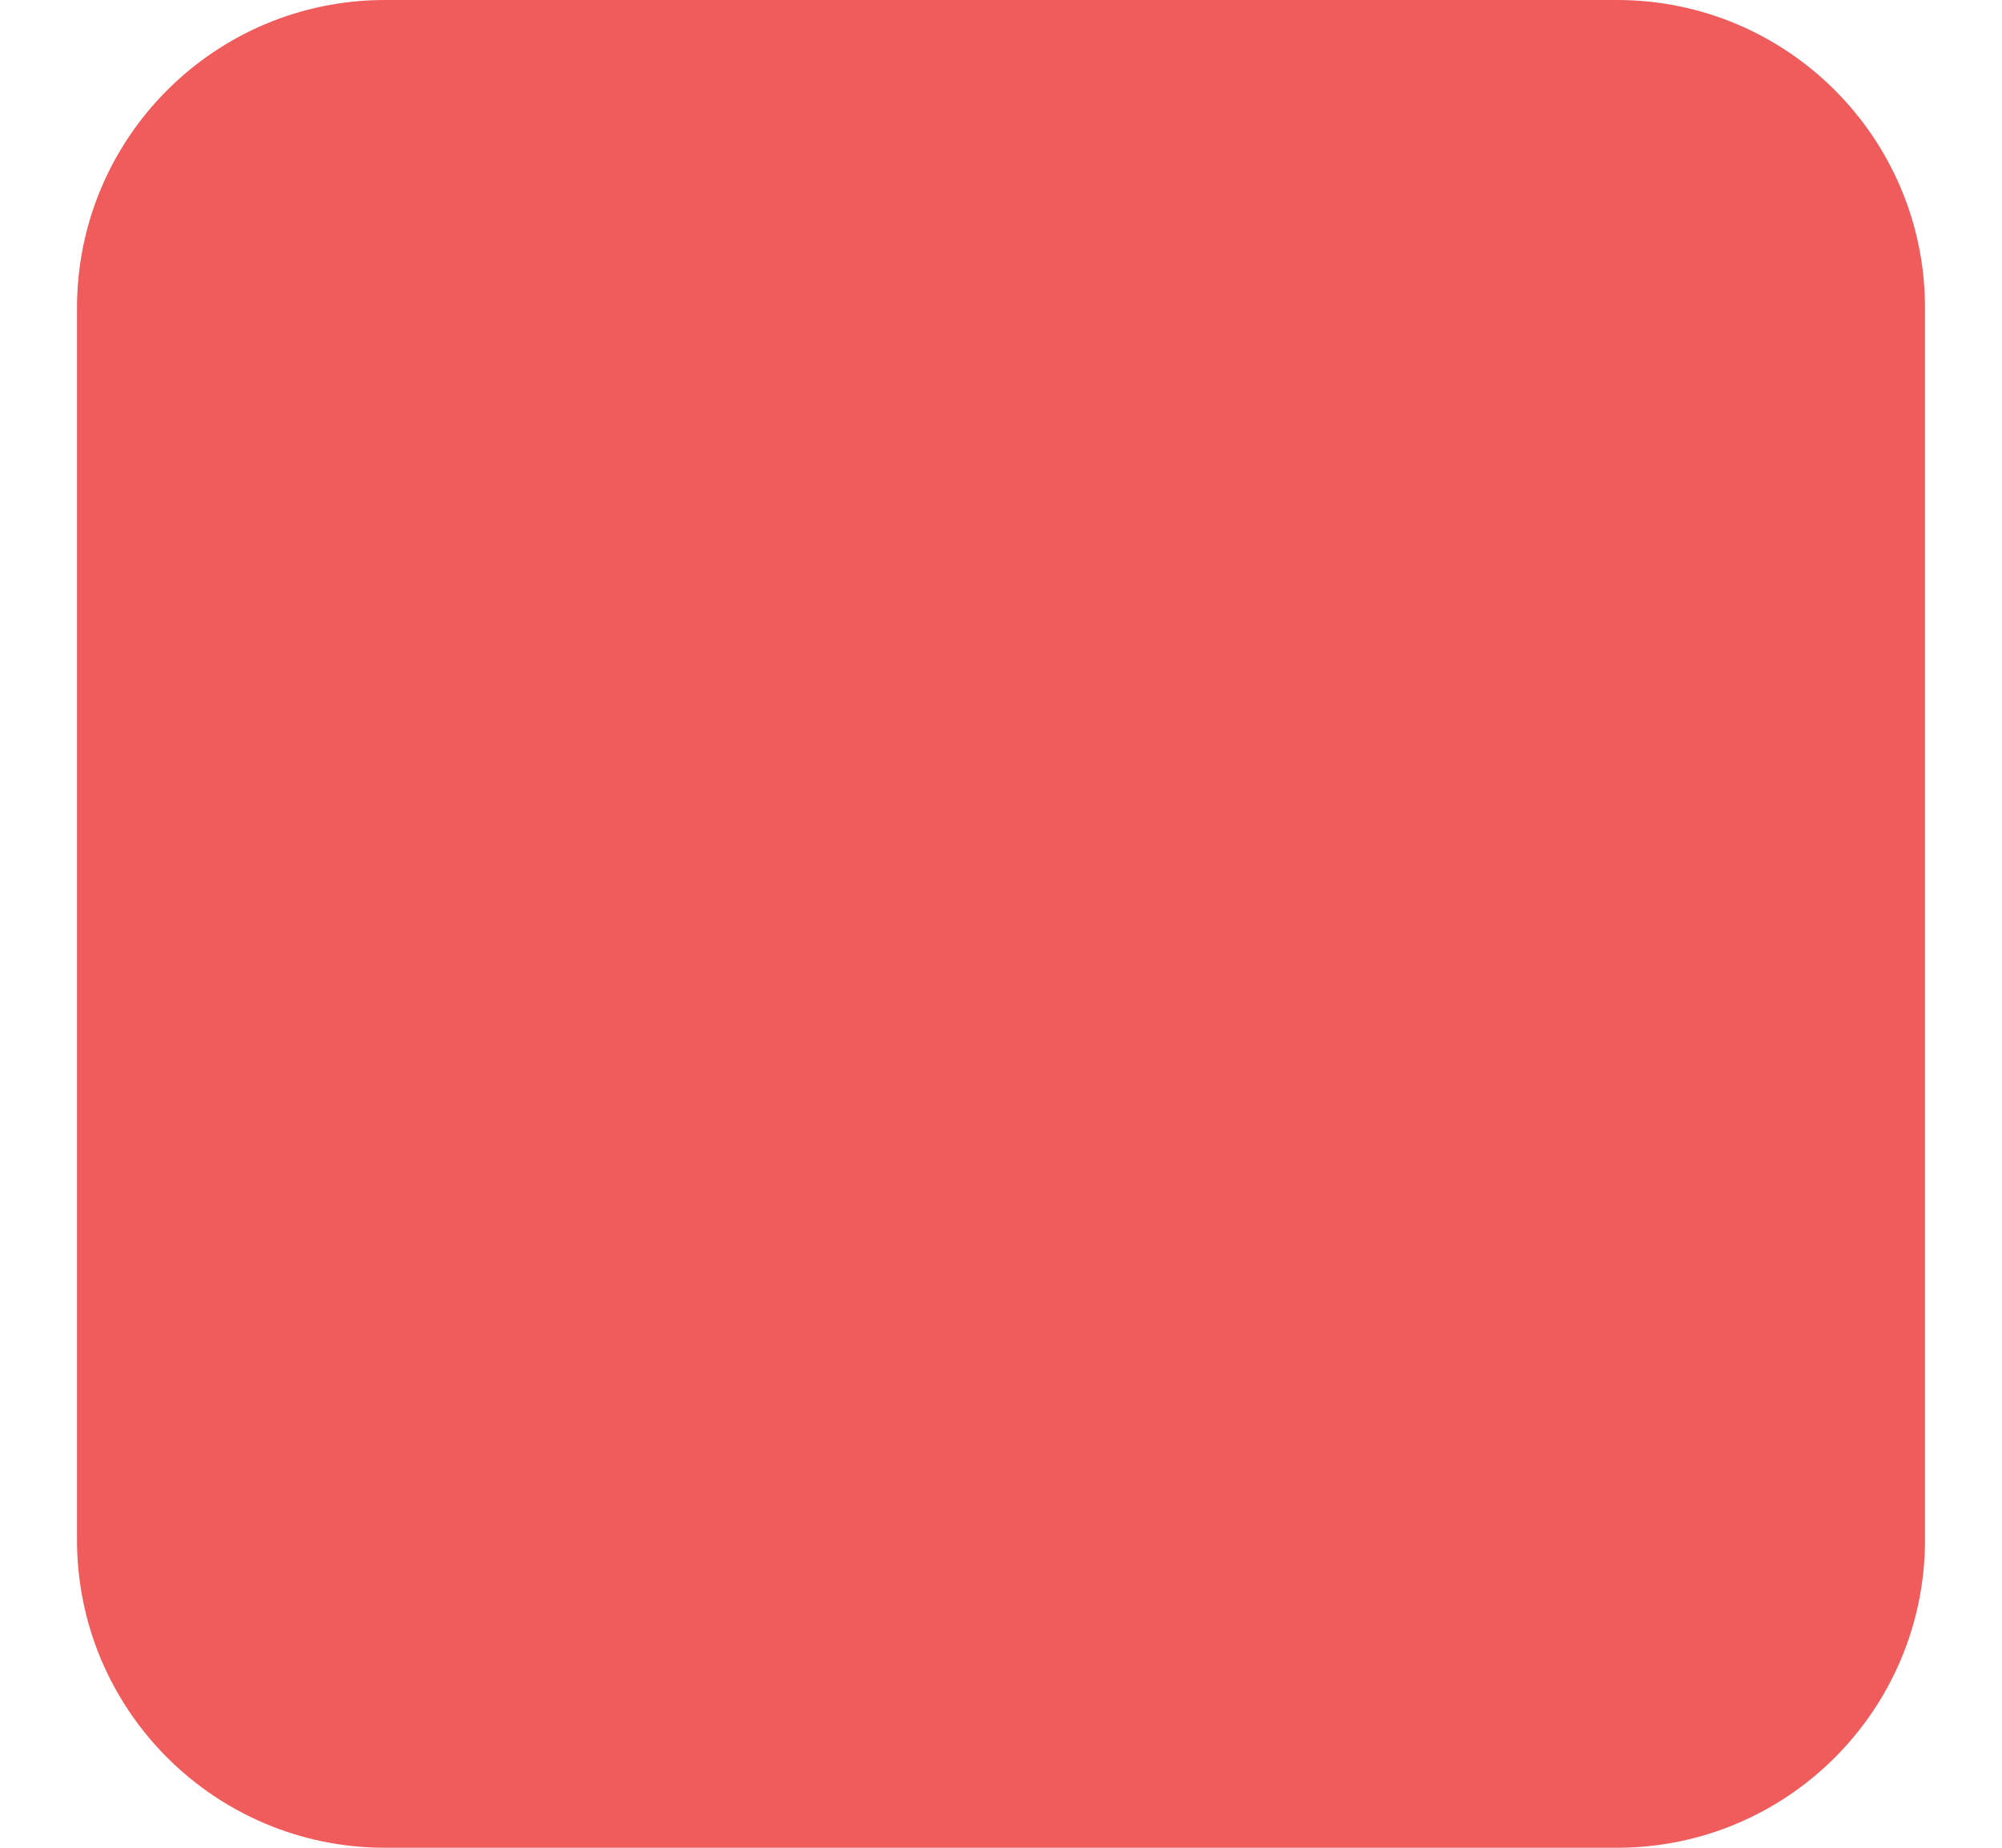 <svg width="13" height="12" viewBox="0 0 13 12" fill="none" xmlns="http://www.w3.org/2000/svg">
<path d="M0.5 2C0.5 0.895 1.395 0 2.5 0H10.5C11.605 0 12.5 0.895 12.5 2V10C12.5 11.105 11.605 12 10.5 12H2.5C1.395 12 0.5 11.105 0.5 10V2Z" fill="#F05B5B"/>
</svg>
